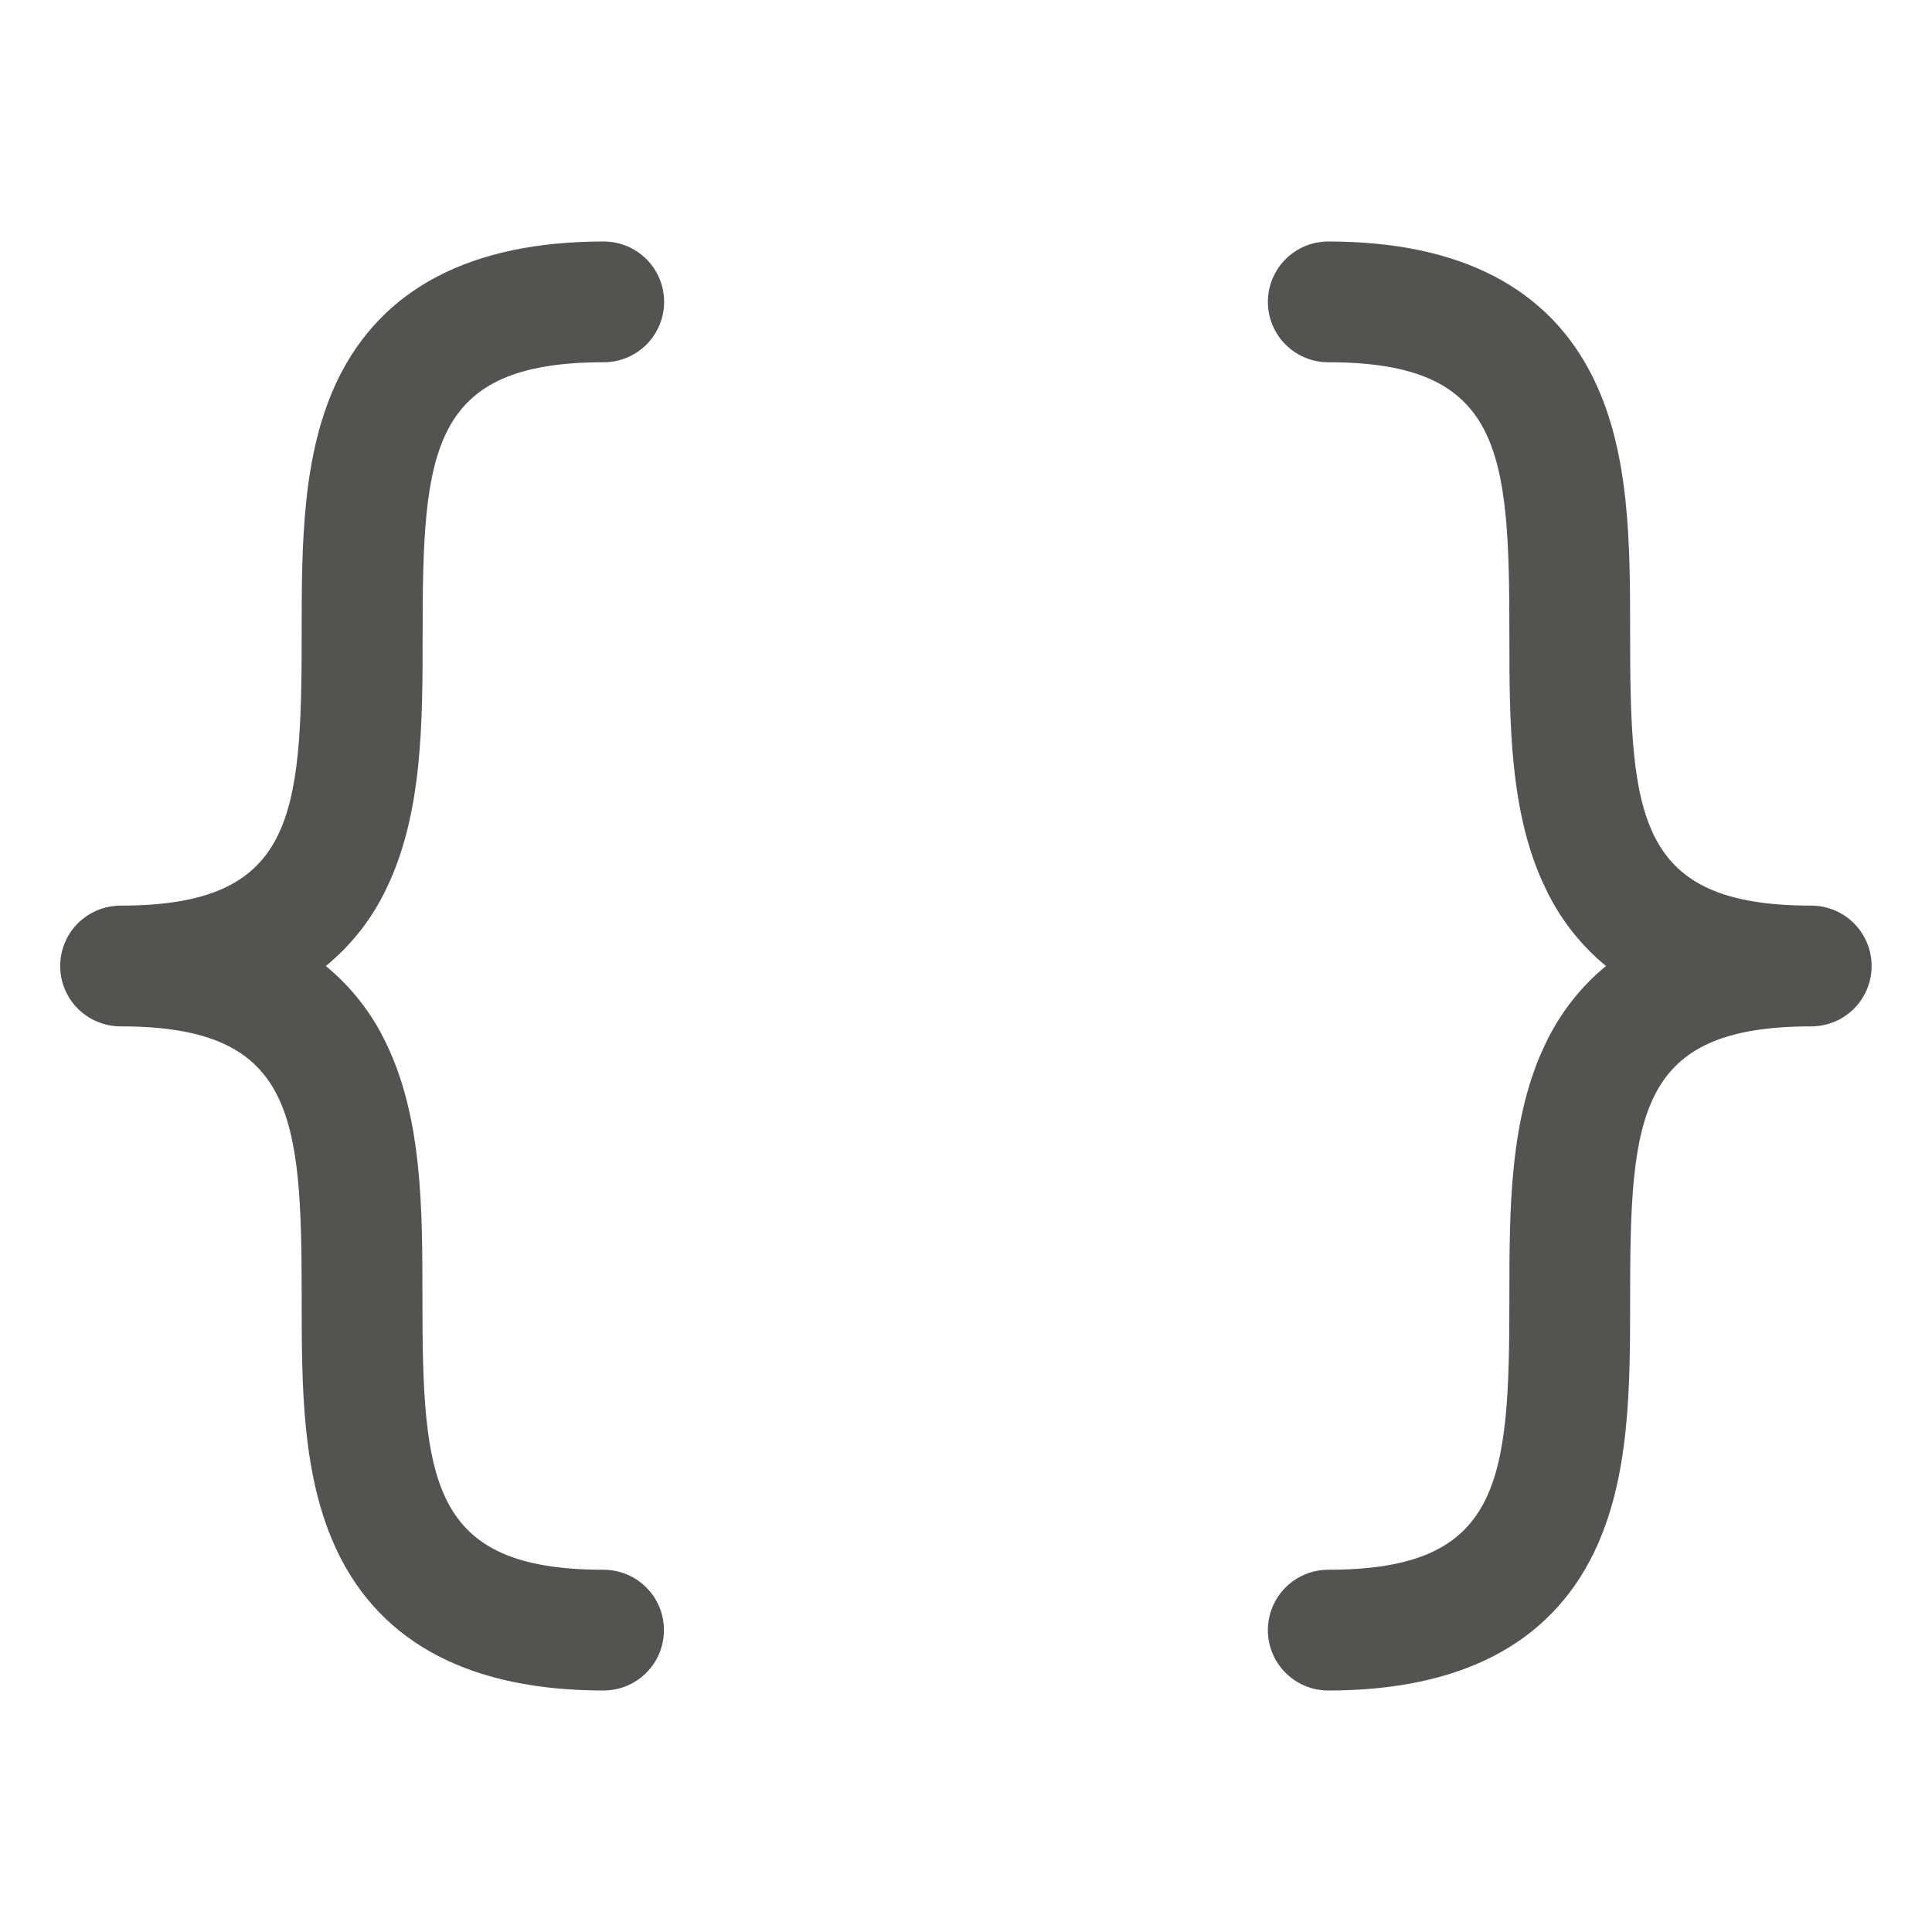 <svg width="20" height="20" viewBox="0 0 20 20" fill="none" xmlns="http://www.w3.org/2000/svg">
<path d="M3.373 10C3.638 10.218 3.852 10.492 3.998 10.802C4.373 11.575 4.373 12.52 4.373 13.438C4.373 15.337 4.452 16.25 6.248 16.25C6.414 16.25 6.573 16.316 6.69 16.433C6.808 16.55 6.873 16.709 6.873 16.875C6.873 17.041 6.808 17.2 6.69 17.317C6.573 17.434 6.414 17.5 6.248 17.5C4.883 17.5 3.958 17.02 3.498 16.073C3.123 15.3 3.123 14.355 3.123 13.438C3.123 11.538 3.045 10.625 1.248 10.625C1.083 10.625 0.924 10.559 0.806 10.442C0.689 10.325 0.623 10.166 0.623 10C0.623 9.834 0.689 9.675 0.806 9.558C0.924 9.441 1.083 9.375 1.248 9.375C3.045 9.375 3.123 8.462 3.123 6.562C3.123 5.647 3.123 4.7 3.498 3.927C3.959 2.98 4.884 2.5 6.25 2.5C6.416 2.5 6.575 2.566 6.692 2.683C6.809 2.8 6.875 2.959 6.875 3.125C6.875 3.291 6.809 3.45 6.692 3.567C6.575 3.684 6.416 3.75 6.25 3.75C4.453 3.75 4.375 4.663 4.375 6.562C4.375 7.478 4.375 8.425 4 9.198C3.853 9.509 3.639 9.782 3.373 10ZM18.75 9.375C16.953 9.375 16.875 8.462 16.875 6.562C16.875 5.647 16.875 4.7 16.5 3.927C16.041 2.98 15.116 2.5 13.75 2.5C13.584 2.5 13.425 2.566 13.308 2.683C13.191 2.8 13.125 2.959 13.125 3.125C13.125 3.291 13.191 3.45 13.308 3.567C13.425 3.684 13.584 3.75 13.75 3.75C15.547 3.75 15.625 4.663 15.625 6.562C15.625 7.478 15.625 8.425 16 9.198C16.147 9.508 16.36 9.782 16.625 10C16.36 10.218 16.147 10.492 16 10.802C15.625 11.575 15.625 12.52 15.625 13.438C15.625 15.337 15.547 16.25 13.75 16.25C13.584 16.25 13.425 16.316 13.308 16.433C13.191 16.55 13.125 16.709 13.125 16.875C13.125 17.041 13.191 17.2 13.308 17.317C13.425 17.434 13.584 17.5 13.75 17.5C15.116 17.5 16.041 17.02 16.5 16.073C16.875 15.3 16.875 14.355 16.875 13.438C16.875 11.538 16.953 10.625 18.75 10.625C18.916 10.625 19.075 10.559 19.192 10.442C19.309 10.325 19.375 10.166 19.375 10C19.375 9.834 19.309 9.675 19.192 9.558C19.075 9.441 18.916 9.375 18.75 9.375Z" fill="#535452"/>
</svg>

